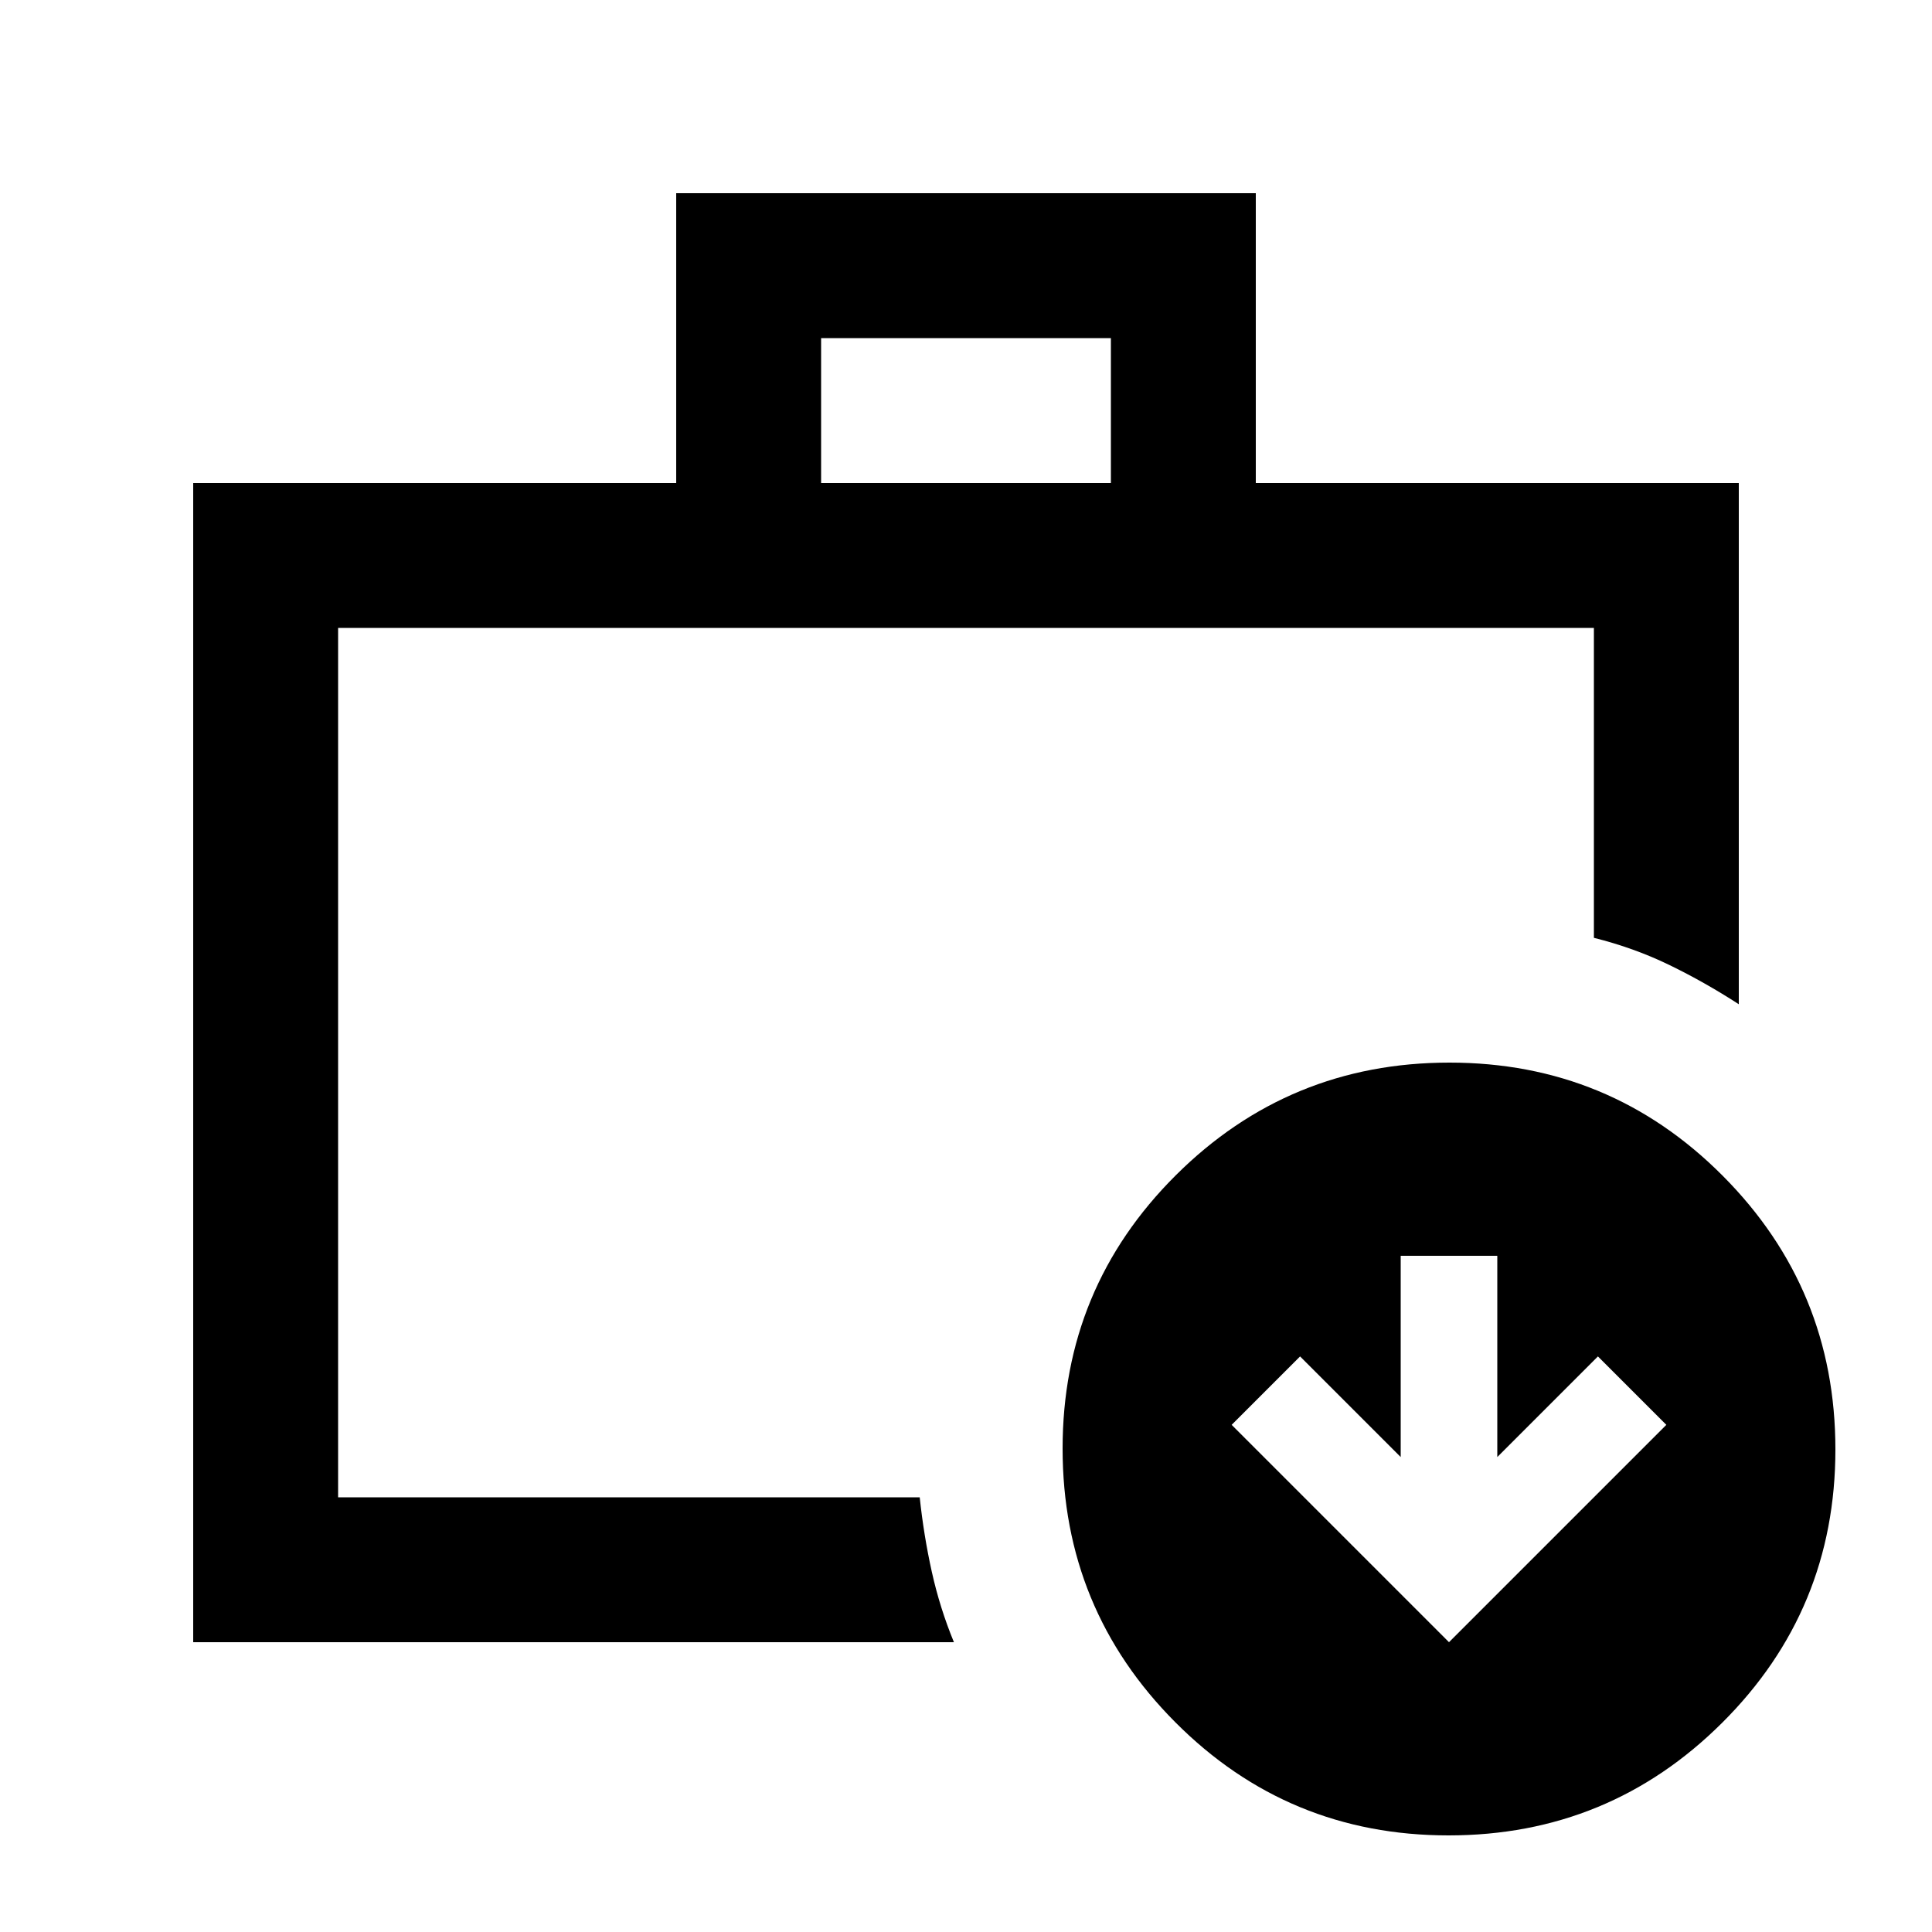 <svg xmlns="http://www.w3.org/2000/svg" height="20" viewBox="0 -960 960 960" width="20"><path d="M168-216v-9 9-432 432Zm-72 72v-576h240v-144h288v144h240v259q-17-11-34.5-19.5T792-494v-154H168v432h289q2 18.93 6 36.97Q467-161 474-144H96Zm312-576h144v-72H408v72ZM719.77-48Q640-48 584-104.23q-56-56.22-56-136Q528-320 584.23-376q56.22-56 136-56Q800-432 856-375.77q56 56.22 56 136Q912-160 855.77-104q-56.22 56-136 56Zm.23-96 108-108-34-34-50 50v-100h-48v100l-50-50-34 34 108 108Z"/></svg>